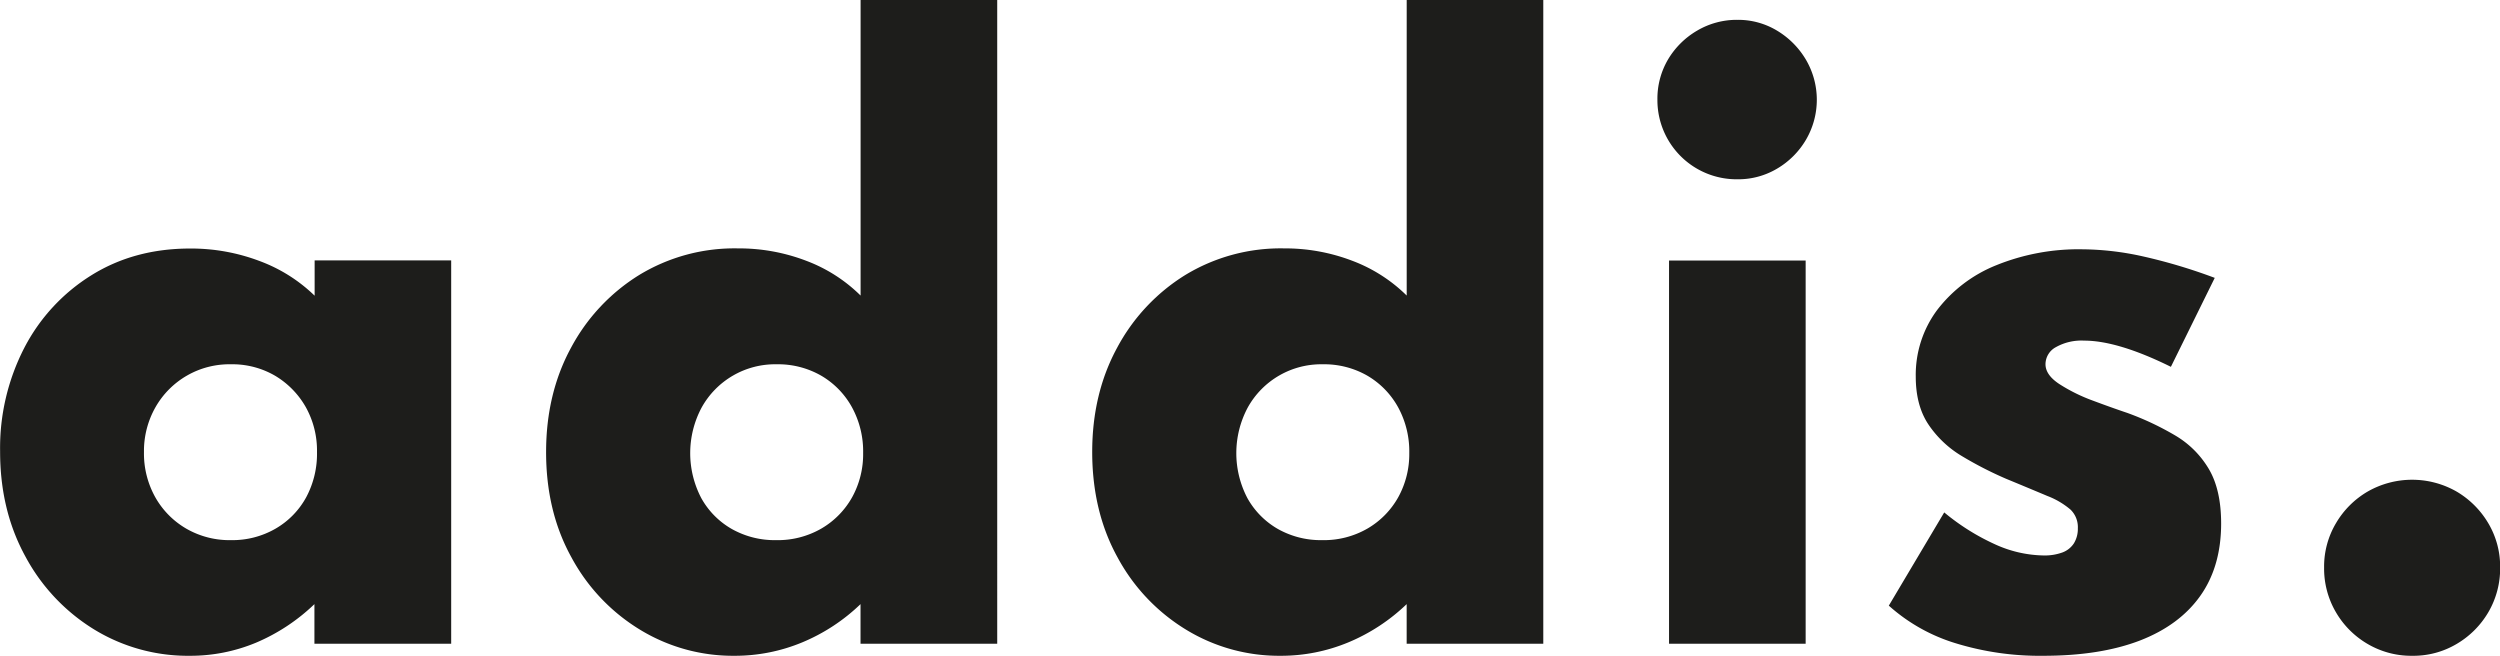 <svg id="Calque_1" data-name="Calque 1" xmlns="http://www.w3.org/2000/svg" viewBox="0 0 707.97 185.71"><defs><style>.cls-1{fill:#1d1d1b;}</style></defs><path class="cls-1" d="M137,340.41a50.88,50.88,0,0,1-27.13-7.47,54.32,54.32,0,0,1-19.4-20.56q-7.22-13.1-7.21-29.84a61.88,61.88,0,0,1,6.84-29.31,52.7,52.7,0,0,1,19-20.57q12.13-7.57,27.93-7.58a54.86,54.86,0,0,1,19.61,3.5,44.56,44.56,0,0,1,15.69,9.86v-10H211V337H172.27V325.78a54.51,54.51,0,0,1-16.54,10.92A48.33,48.33,0,0,1,137,340.41Zm11.66-32.75a24.44,24.44,0,0,0,12.67-3.29,23,23,0,0,0,8.64-8.9A26.08,26.08,0,0,0,173,282.75,25.26,25.26,0,0,0,169.83,270a24.23,24.23,0,0,0-8.64-8.86,24,24,0,0,0-12.56-3.28A24.07,24.07,0,0,0,127.27,270,25.09,25.09,0,0,0,124,282.75a25.39,25.39,0,0,0,3.18,12.72,23.77,23.77,0,0,0,8.74,8.9A24.47,24.47,0,0,0,148.63,307.66Z" transform="translate(-83.23 -154.7)"/><path class="cls-1" d="M291.2,340.41A50.51,50.51,0,0,1,264.44,333a53.76,53.76,0,0,1-19.35-20.4q-7.22-13-7.21-29.89,0-16.54,7.05-29.52a54.2,54.2,0,0,1,19.24-20.57,51.91,51.91,0,0,1,28-7.58,53.3,53.3,0,0,1,19.35,3.5,43.77,43.77,0,0,1,15.42,9.86V154.7h38.69V337H326.92V325.78a53.28,53.28,0,0,1-16.48,10.82A49.65,49.65,0,0,1,291.2,340.41Zm11.87-32.75a24.67,24.67,0,0,0,12.78-3.29,23.51,23.51,0,0,0,8.69-8.85A25.25,25.25,0,0,0,327.66,283a26.06,26.06,0,0,0-3.18-13,23.39,23.39,0,0,0-8.69-8.91,24.5,24.5,0,0,0-12.61-3.23,23.79,23.79,0,0,0-21.25,12.24,27.42,27.42,0,0,0-.11,25.65,22.77,22.77,0,0,0,8.64,8.75A24.77,24.77,0,0,0,303.07,307.66Z" transform="translate(-83.23 -154.7)"/><path class="cls-1" d="M445.85,340.41A50.51,50.51,0,0,1,419.09,333a53.76,53.76,0,0,1-19.35-20.4q-7.2-13-7.21-29.89,0-16.54,7.05-29.52a54.2,54.2,0,0,1,19.24-20.57,52,52,0,0,1,28-7.58,53.28,53.28,0,0,1,19.34,3.5,43.9,43.9,0,0,1,15.43,9.86V154.7h38.68V337H481.58V325.78a53.44,53.44,0,0,1-16.49,10.82A49.62,49.62,0,0,1,445.85,340.41Zm11.87-32.75a24.67,24.67,0,0,0,12.78-3.29,23.51,23.51,0,0,0,8.69-8.85A25.25,25.25,0,0,0,482.32,283a26.06,26.06,0,0,0-3.18-13,23.46,23.46,0,0,0-8.69-8.91,24.56,24.56,0,0,0-12.62-3.23,23.79,23.79,0,0,0-21.25,12.24,27.42,27.42,0,0,0-.11,25.65,22.91,22.91,0,0,0,8.64,8.75A24.77,24.77,0,0,0,457.72,307.66Z" transform="translate(-83.23 -154.7)"/><path class="cls-1" d="M575.28,205.47a22.42,22.42,0,0,1-22.69-22.57,21.88,21.88,0,0,1,3-11.35,23.12,23.12,0,0,1,8.22-8.16,22.05,22.05,0,0,1,11.45-3.07,21.28,21.28,0,0,1,11.23,3.07,23.53,23.53,0,0,1,8.16,8.22,22.42,22.42,0,0,1,0,22.68,23,23,0,0,1-8.16,8.16A21.51,21.51,0,0,1,575.28,205.47ZM555.88,337V228.48h38.69V337Z" transform="translate(-83.23 -154.7)"/><path class="cls-1" d="M661.88,340.41a81.09,81.09,0,0,1-25-3.6,50.24,50.24,0,0,1-18.76-10.6l15.69-26.4a63.63,63.63,0,0,0,14.47,9.07A34.28,34.28,0,0,0,662,312a14.6,14.6,0,0,0,5.25-.84,6.6,6.6,0,0,0,3.29-2.6,7.87,7.87,0,0,0,1.11-4.29,6.9,6.9,0,0,0-2.07-5.25,22.38,22.38,0,0,0-6.57-3.87q-4.5-1.9-11.71-4.88a104.56,104.56,0,0,1-12.4-6.36,29.77,29.77,0,0,1-9.49-8.9q-3.66-5.4-3.66-13.67a30.79,30.79,0,0,1,6-18.77,39.63,39.63,0,0,1,16.7-12.72A62.06,62.06,0,0,1,673,225.3a81.1,81.1,0,0,1,17.06,2,154.35,154.35,0,0,1,20.36,6.09L698,258.58q-15-7.42-24.59-7.42a14.78,14.78,0,0,0-8,1.86,5.52,5.52,0,0,0-2.92,4.82q0,3.07,4,5.67a47.71,47.71,0,0,0,9.33,4.61q5.34,2,9.8,3.5A80.83,80.83,0,0,1,699.19,278a26.86,26.86,0,0,1,9.54,9.49q3.49,5.88,3.5,15.42,0,12.19-5.89,20.51t-17.11,12.67Q678,340.41,661.88,340.41Z" transform="translate(-83.23 -154.7)"/><path class="cls-1" d="M766.39,340.41a24.42,24.42,0,0,1-12.66-3.34,24.87,24.87,0,0,1-9-9,24.44,24.44,0,0,1-3.34-12.66,24,24,0,0,1,3.34-12.51,25,25,0,0,1,9-9,25.38,25.38,0,0,1,25.17,0,25.3,25.3,0,0,1,9,9,24.05,24.05,0,0,1,3.34,12.51,24.54,24.54,0,0,1-3.34,12.66,25.12,25.12,0,0,1-9,9A24,24,0,0,1,766.39,340.41Z" transform="translate(-83.23 -154.7)"/></svg>